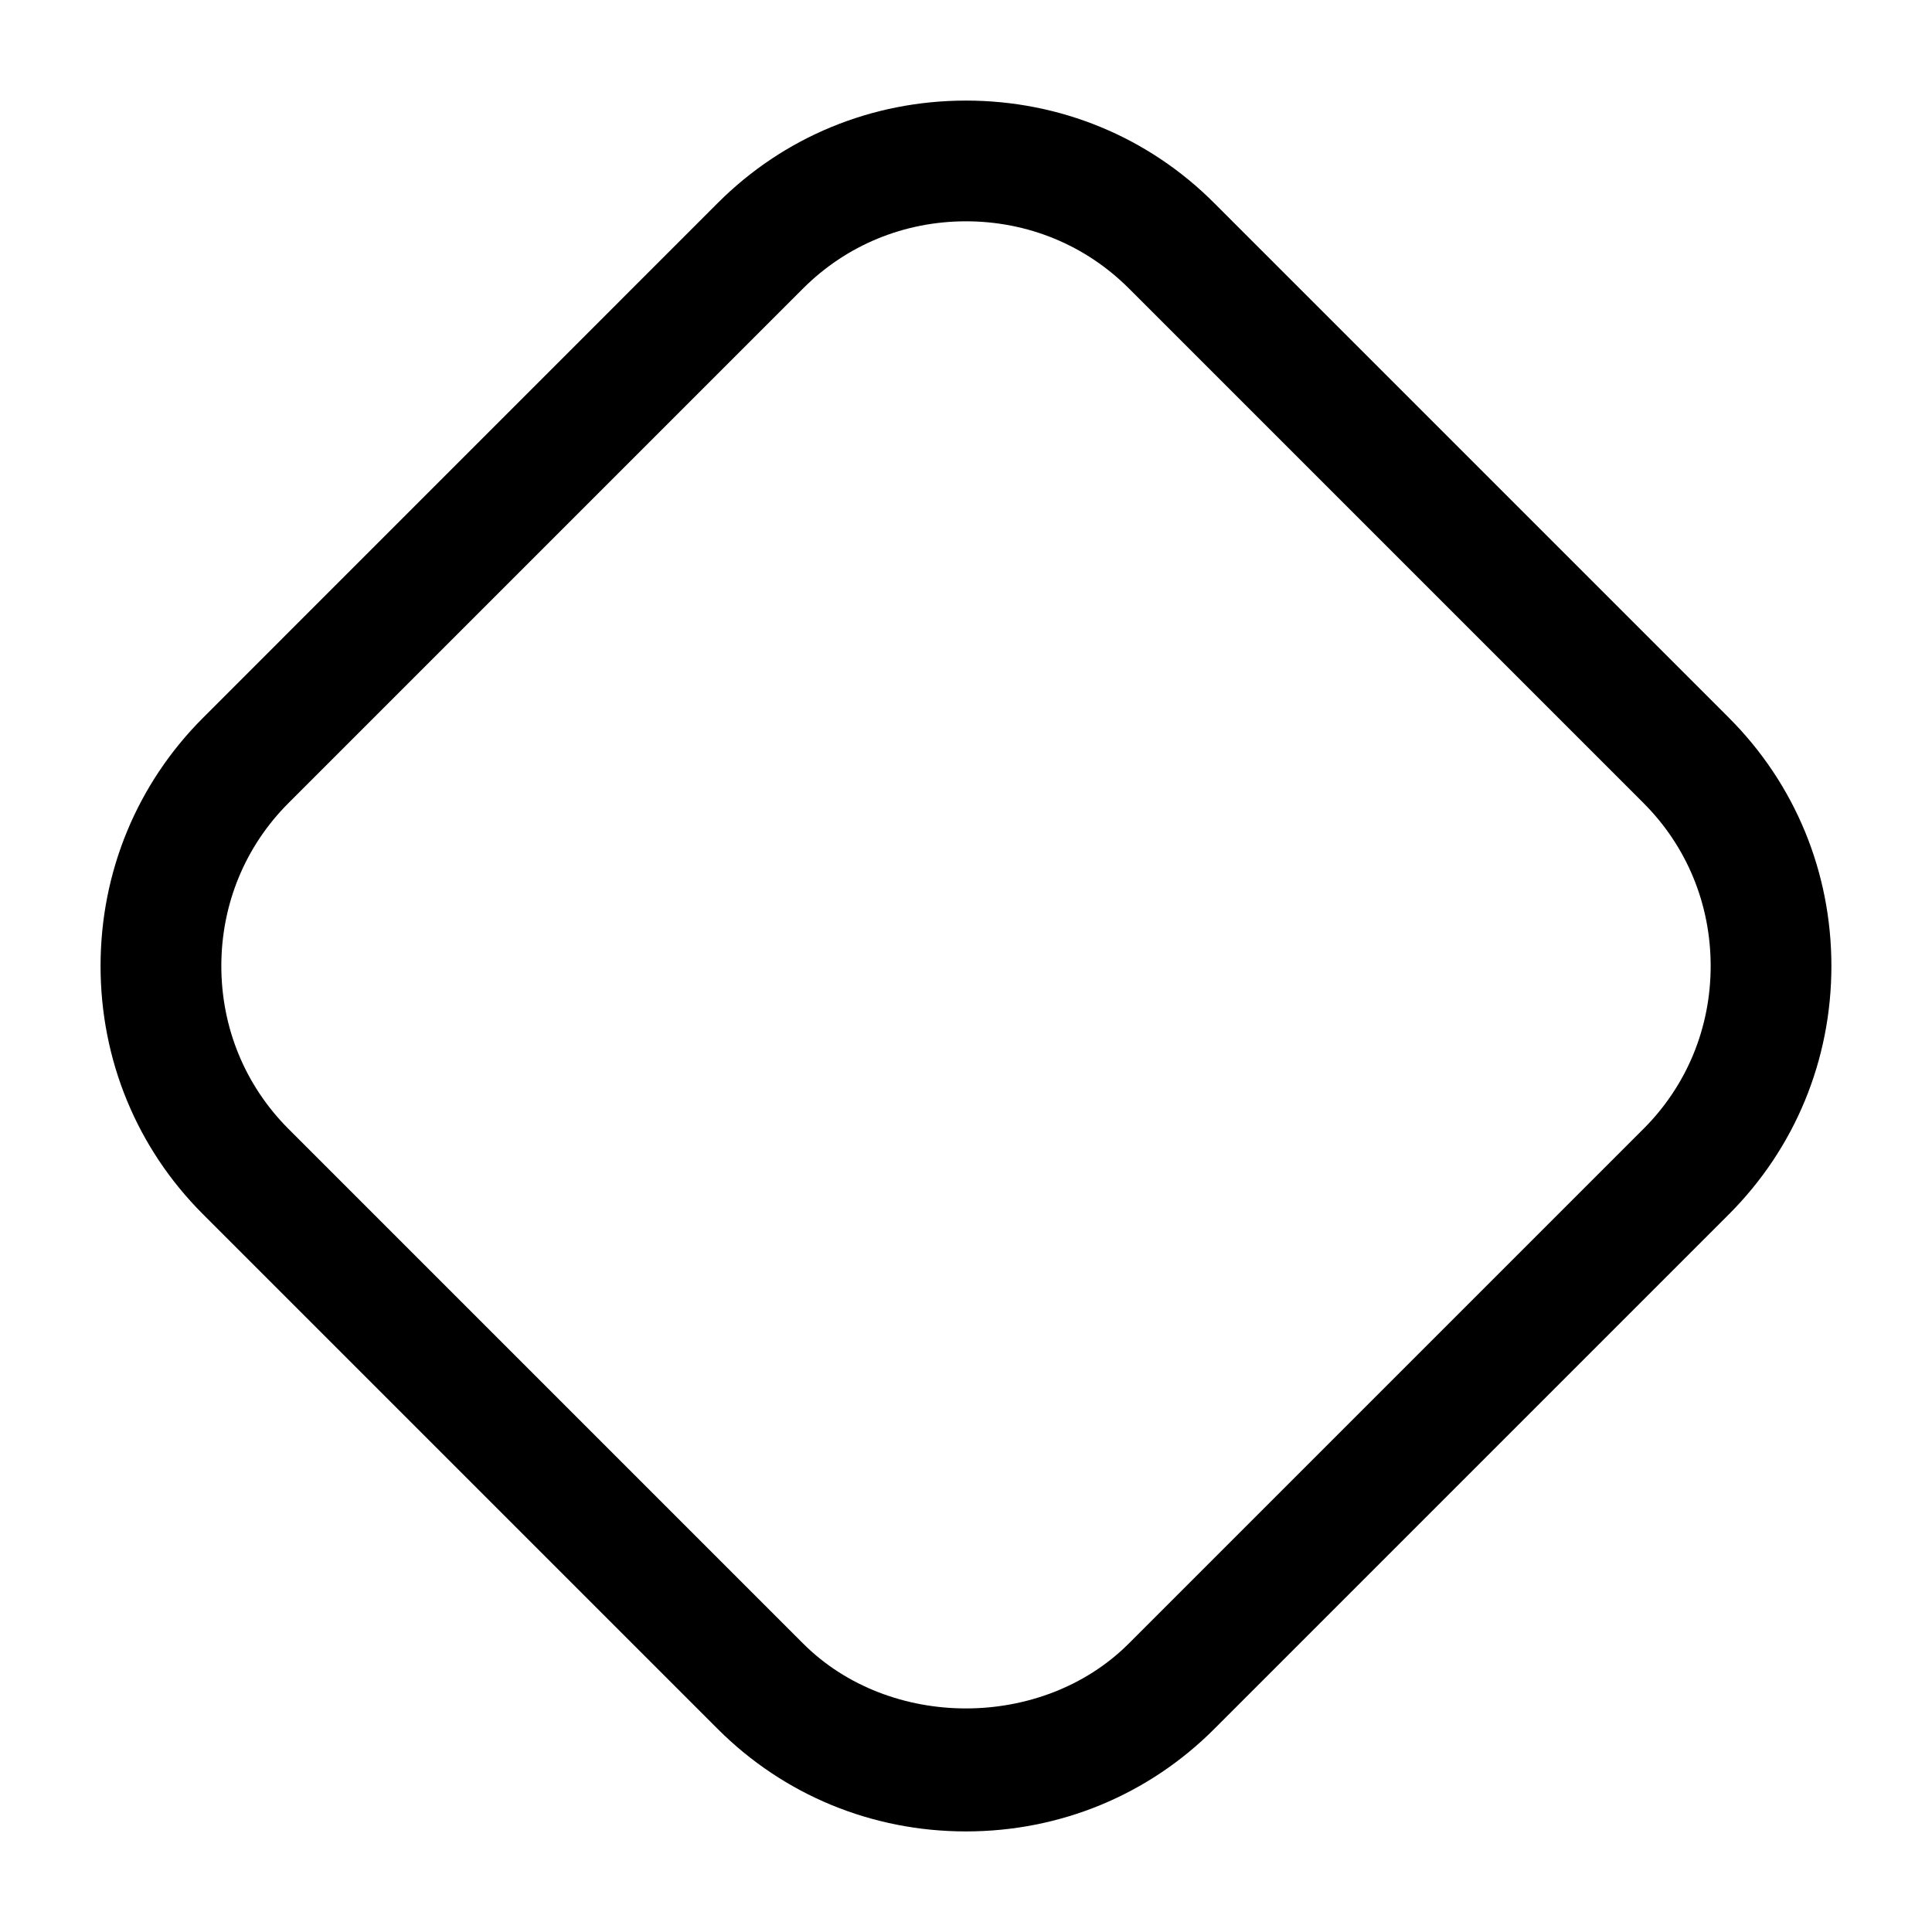 <?xml version="1.0" encoding="UTF-8"?>
<svg width="100pt" height="100pt" version="1.1" viewBox="0 0 100 100" xmlns="http://www.w3.org/2000/svg">
 <path d="m89.488 37.152-26.645-26.645c-3.41-3.418-7.977-5.301-12.844-5.301s-9.434 1.883-12.848 5.301l-26.641 26.645c-3.418 3.418-5.305 7.981-5.305 12.848s1.883 9.434 5.301 12.848l26.645 26.645c3.414 3.414 7.981 5.301 12.848 5.301s9.434-1.883 12.848-5.301l26.645-26.645c3.414-3.418 5.301-7.981 5.301-12.848s-1.887-9.43-5.305-12.848zm-4.418 21.273-26.645 26.645c-4.477 4.477-12.379 4.477-16.855 0l-26.645-26.645c-2.234-2.238-3.469-5.227-3.469-8.426s1.234-6.191 3.473-8.43l26.645-26.645c2.238-2.234 5.227-3.469 8.426-3.469s6.188 1.234 8.426 3.469l26.645 26.645c2.238 2.238 3.473 5.231 3.473 8.43s-1.234 6.188-3.473 8.426z"/>
</svg>

